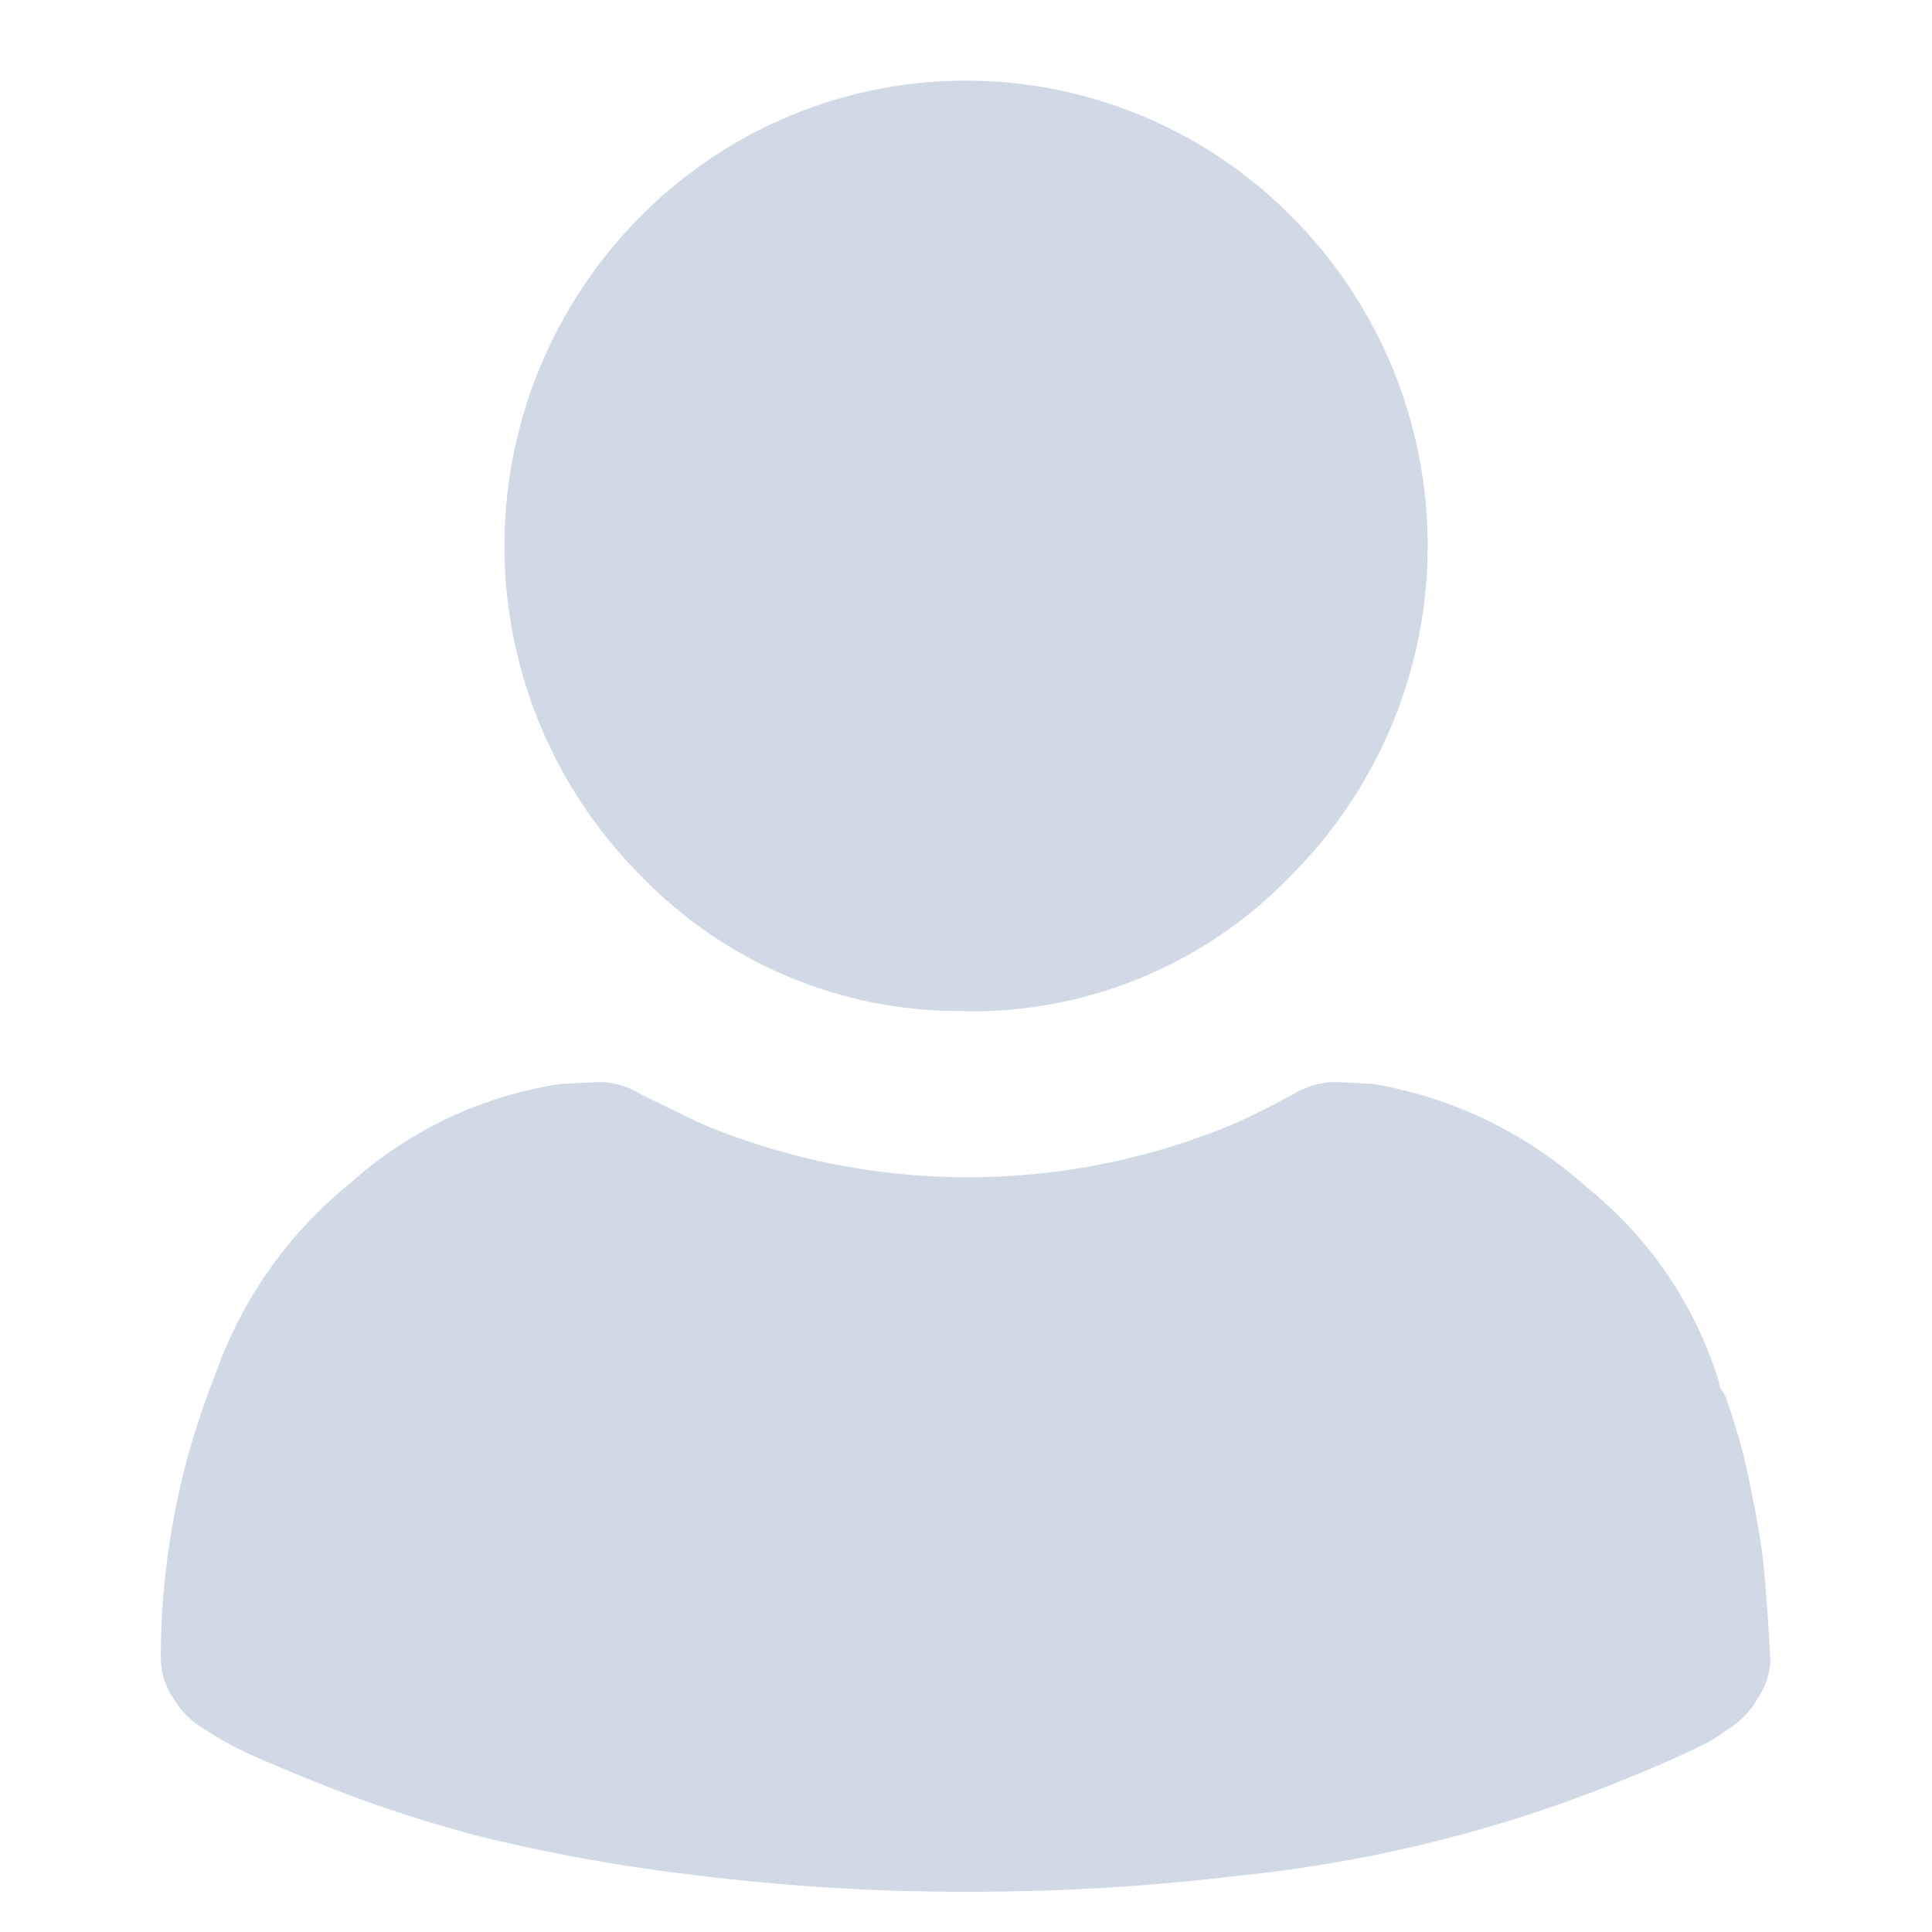<svg id="구성_요소_59_1" data-name="구성 요소 59 – 1" xmlns="http://www.w3.org/2000/svg" width="24" height="24" viewBox="0 0 24 24">
  <path id="user" d="M130.252,80.463a4.962,4.962,0,0,0-1.643-2.415,5.265,5.265,0,0,0-2.647-1.282l-.449-.025a1.042,1.042,0,0,0-.548.151c-.249.136-.484.251-.7.354a8.568,8.568,0,0,1-6.683,0l-.723-.354a1,1,0,0,0-.524-.151l-.474.025a5.022,5.022,0,0,0-2.62,1.241,5.322,5.322,0,0,0-1.67,2.377,9.5,9.5,0,0,0-.673,3.546.9.9,0,0,0,.162.477,1.086,1.086,0,0,0,.386.377,4.156,4.156,0,0,0,.386.226q.236.124,1.122.48a16.894,16.894,0,0,0,1.882.616,21.731,21.731,0,0,0,2.642.48,26.842,26.842,0,0,0,3.418.214,27.964,27.964,0,0,0,3.4-.2,17.325,17.325,0,0,0,4.529-1.093c.533-.211.917-.377,1.159-.5a1.535,1.535,0,0,0,.361-.214,1.047,1.047,0,0,0,.386-.389.931.931,0,0,0,.162-.465c-.015-.319-.037-.631-.062-.93a7.156,7.156,0,0,0-.1-.792c-.037-.211-.08-.42-.125-.628-.04-.191-.082-.354-.125-.49s-.077-.251-.112-.354a.5.5,0,0,0-.1-.2Zm-9.353-4.6a5.5,5.5,0,0,0,4.051-1.7,5.79,5.79,0,0,0,0-8.167,5.688,5.688,0,0,0-8.1,0,5.8,5.8,0,0,0,0,8.172A5.5,5.5,0,0,0,120.9,75.859Z" transform="translate(-108.9 -63.3)" fill="#d1d9e6"/>
  <rect id="사각형_275209" data-name="사각형 275209" width="24" height="24" fill="none"/>
</svg>
